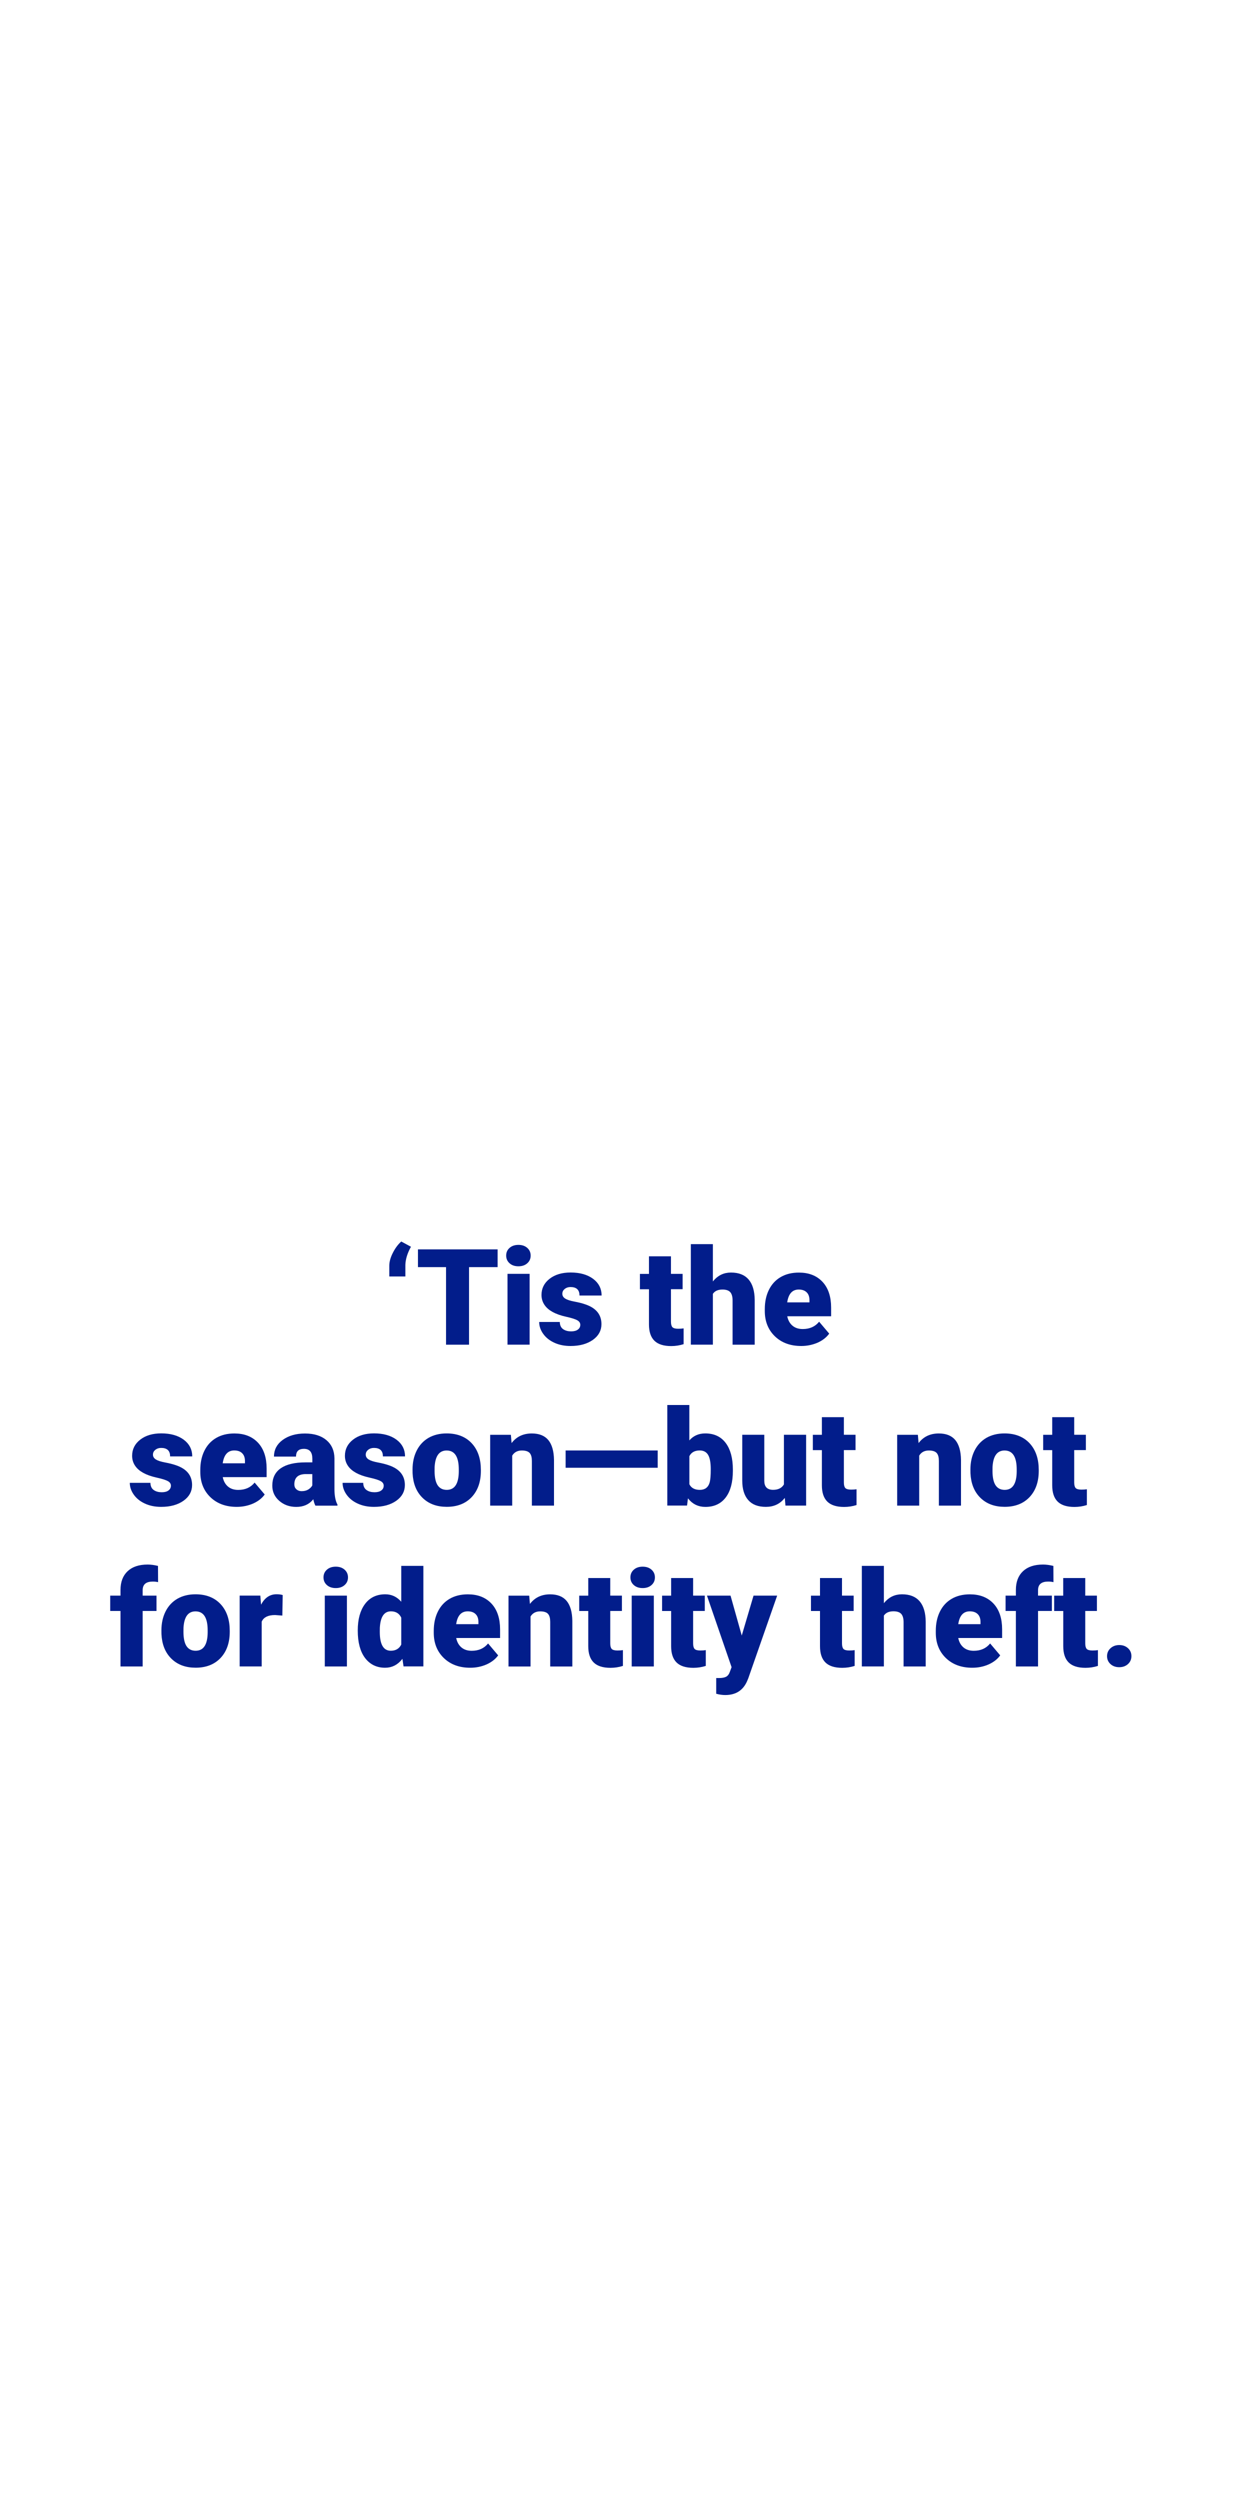 <svg id="Layer_1" xmlns="http://www.w3.org/2000/svg" viewBox="0 0 300 600"><style>.st0{fill:#021d8b}</style><path class="st0" d="M96.3 297.96l2.33 1.26c-.86 1.55-1.3 3-1.34 4.35v2.78h-3.86v-2.59c.01-.95.29-1.98.85-3.07.55-1.1 1.22-2.01 2.02-2.73zM119.44 304.11h-6.87v18.62h-5.52v-18.62h-6.74v-4.26h19.12v4.26zM121.48 301.34c0-.75.27-1.37.82-1.85.54-.48 1.25-.72 2.12-.72.87 0 1.58.24 2.12.72s.82 1.1.82 1.85-.27 1.37-.82 1.85c-.54.48-1.25.72-2.12.72-.87 0-1.58-.24-2.12-.72s-.82-1.1-.82-1.85zm5.63 21.38h-5.31v-17h5.31v17zM139.27 317.95c0-.45-.24-.81-.71-1.08s-1.37-.56-2.69-.85c-1.32-.29-2.41-.68-3.27-1.16-.86-.48-1.51-1.05-1.96-1.74s-.68-1.46-.68-2.34c0-1.56.64-2.85 1.93-3.86s2.97-1.52 5.06-1.52c2.24 0 4.04.51 5.4 1.52 1.36 1.02 2.04 2.35 2.04 4.01h-5.31c0-1.36-.72-2.04-2.15-2.04-.56 0-1.02.15-1.4.46-.38.31-.57.69-.57 1.16s.23.85.69 1.15c.46.29 1.2.53 2.21.72 1.01.19 1.9.41 2.66.68 2.56.88 3.83 2.46 3.83 4.73 0 1.55-.69 2.81-2.07 3.79-1.38.97-3.16 1.46-5.35 1.46-1.46 0-2.75-.26-3.9-.79-1.14-.52-2.03-1.24-2.67-2.14-.64-.9-.96-1.85-.96-2.84h4.95c.02.79.28 1.36.79 1.72.5.36 1.15.54 1.93.54.72 0 1.26-.15 1.63-.44.39-.29.57-.67.57-1.14zM161.03 301.5v4.23h2.8v3.68h-2.8v7.78c0 .64.12 1.08.35 1.33.23.25.69.38 1.37.38.52 0 .96-.03 1.32-.09v3.79c-.95.3-1.95.46-2.98.46-1.82 0-3.17-.43-4.04-1.29-.87-.86-1.3-2.16-1.3-3.91v-8.44h-2.17v-3.68h2.17v-4.23h5.28zM171.09 307.55c1.13-1.42 2.58-2.14 4.34-2.14 1.88 0 3.29.56 4.24 1.67.95 1.11 1.44 2.75 1.46 4.92v10.73h-5.31v-10.61c0-.9-.18-1.56-.55-1.99-.37-.42-.99-.64-1.87-.64-1.09 0-1.86.35-2.31 1.04v12.19h-5.29v-24.13h5.29v8.96zM192.3 323.04c-2.61 0-4.72-.78-6.33-2.33-1.61-1.56-2.42-3.58-2.42-6.07v-.44c0-1.74.32-3.27.97-4.6s1.58-2.36 2.82-3.09c1.24-.73 2.7-1.09 4.4-1.09 2.39 0 4.27.74 5.66 2.22 1.38 1.48 2.07 3.55 2.07 6.2v2.06h-10.53c.19.95.6 1.7 1.24 2.25s1.47.82 2.48.82c1.68 0 2.99-.59 3.93-1.76l2.42 2.86c-.66.91-1.59 1.64-2.8 2.18-1.22.52-2.52.79-3.91.79zm-.6-13.55c-1.55 0-2.47 1.03-2.77 3.08h5.34v-.41c.02-.85-.19-1.51-.64-1.97-.45-.46-1.09-.7-1.93-.7zM41.02 356.56c0-.45-.24-.81-.71-1.08s-1.37-.56-2.69-.85c-1.32-.29-2.41-.68-3.27-1.16-.86-.48-1.51-1.05-1.96-1.74s-.68-1.46-.68-2.34c0-1.56.64-2.85 1.93-3.86s2.97-1.52 5.06-1.52c2.24 0 4.04.51 5.4 1.52 1.36 1.02 2.04 2.35 2.04 4.01h-5.31c0-1.36-.72-2.04-2.15-2.04-.56 0-1.02.15-1.4.46-.38.31-.57.69-.57 1.16s.23.85.69 1.15c.46.29 1.2.53 2.21.72 1.01.19 1.9.41 2.66.68 2.56.88 3.83 2.46 3.83 4.73 0 1.55-.69 2.81-2.07 3.79-1.38.97-3.16 1.46-5.35 1.46-1.46 0-2.75-.26-3.9-.79-1.14-.52-2.03-1.24-2.67-2.14-.64-.9-.96-1.85-.96-2.84h4.95c.02.79.28 1.36.79 1.72.5.36 1.15.54 1.93.54.72 0 1.26-.15 1.63-.44.38-.29.57-.67.57-1.14zM56.82 361.65c-2.61 0-4.72-.78-6.33-2.33-1.61-1.56-2.42-3.58-2.42-6.07v-.44c0-1.74.32-3.27.97-4.6s1.58-2.36 2.82-3.09c1.24-.73 2.7-1.09 4.4-1.09 2.39 0 4.27.74 5.66 2.22 1.38 1.48 2.07 3.55 2.07 6.2v2.06H53.46c.19.95.6 1.7 1.24 2.25s1.47.82 2.48.82c1.68 0 2.99-.59 3.93-1.76l2.42 2.86c-.66.91-1.59 1.64-2.8 2.18-1.21.52-2.52.79-3.91.79zm-.6-13.54c-1.55 0-2.47 1.03-2.77 3.08h5.34v-.41c.02-.85-.19-1.51-.64-1.97-.44-.47-1.09-.7-1.93-.7zM75.69 361.34c-.19-.35-.36-.85-.5-1.52-.97 1.23-2.34 1.84-4.08 1.84-1.6 0-2.96-.48-4.08-1.45s-1.68-2.19-1.68-3.65c0-1.84.68-3.24 2.04-4.18 1.36-.94 3.34-1.41 5.94-1.41h1.63v-.9c0-1.57-.67-2.35-2.03-2.35-1.26 0-1.89.62-1.89 1.86h-5.29c0-1.64.7-2.98 2.1-4s3.18-1.54 5.35-1.54c2.17 0 3.88.53 5.14 1.59 1.26 1.06 1.9 2.51 1.93 4.35v7.53c.02 1.56.26 2.75.72 3.58v.27h-5.3zm-3.31-3.46c.66 0 1.21-.14 1.64-.42s.75-.6.93-.96v-2.72h-1.54c-1.84 0-2.77.83-2.77 2.48 0 .48.16.87.49 1.17.33.3.74.45 1.25.45zM92.09 356.56c0-.45-.24-.81-.71-1.08s-1.37-.56-2.69-.85c-1.32-.29-2.41-.68-3.27-1.16-.86-.48-1.51-1.05-1.96-1.74s-.68-1.46-.68-2.34c0-1.56.64-2.85 1.93-3.86s2.97-1.52 5.06-1.52c2.24 0 4.04.51 5.4 1.52 1.36 1.02 2.04 2.35 2.04 4.01H91.9c0-1.36-.72-2.04-2.15-2.04-.56 0-1.02.15-1.4.46-.38.31-.57.69-.57 1.16s.23.85.69 1.15c.46.29 1.2.53 2.21.72 1.01.19 1.9.41 2.66.68 2.56.88 3.83 2.46 3.83 4.73 0 1.55-.69 2.81-2.07 3.79-1.38.97-3.16 1.46-5.35 1.46-1.46 0-2.75-.26-3.9-.79-1.14-.52-2.03-1.24-2.67-2.14-.64-.9-.96-1.85-.96-2.84h4.95c.02.79.28 1.36.79 1.72.5.36 1.15.54 1.93.54.72 0 1.26-.15 1.63-.44.39-.29.57-.67.57-1.14zM99.01 352.68c0-1.7.33-3.21.99-4.53.66-1.32 1.61-2.34 2.84-3.06 1.24-.71 2.69-1.07 4.35-1.07 2.54 0 4.55.79 6.02 2.36 1.47 1.58 2.2 3.72 2.2 6.43v.19c0 2.65-.74 4.75-2.21 6.31-1.47 1.55-3.46 2.33-5.98 2.33-2.42 0-4.36-.73-5.83-2.18-1.47-1.45-2.26-3.42-2.37-5.9l-.01-.88zm5.29.33c0 1.57.25 2.72.74 3.46.49.73 1.22 1.1 2.18 1.1 1.89 0 2.85-1.45 2.89-4.35v-.53c0-3.05-.97-4.57-2.92-4.57-1.77 0-2.73 1.31-2.88 3.94l-.01.95zM122.61 344.34l.17 2c1.17-1.54 2.79-2.31 4.85-2.31 1.77 0 3.09.53 3.97 1.59.87 1.06 1.33 2.65 1.36 4.78v10.95h-5.31v-10.73c0-.86-.17-1.49-.52-1.89-.35-.4-.97-.61-1.89-.61-1.04 0-1.81.41-2.31 1.23v12h-5.29v-17h4.97zM157.85 352.26h-22.1v-4.15h22.1v4.15zM175.89 352.98c0 2.79-.58 4.93-1.73 6.43s-2.78 2.25-4.87 2.25c-1.73 0-3.12-.69-4.18-2.06l-.22 1.74h-4.74V337.2h5.29v8.5c.98-1.12 2.26-1.68 3.82-1.68 2.12 0 3.75.76 4.9 2.28s1.73 3.66 1.73 6.41v.27zm-5.31-.34c0-1.63-.22-2.79-.65-3.49s-1.1-1.04-2-1.04c-1.19 0-2.02.46-2.48 1.37v6.74c.45.9 1.29 1.35 2.51 1.35 1.25 0 2.04-.61 2.37-1.82.16-.6.25-1.63.25-3.11zM188.35 359.5c-1.12 1.43-2.63 2.15-4.54 2.15-1.86 0-3.28-.54-4.23-1.63-.96-1.08-1.44-2.64-1.44-4.67v-11.01h5.29v11.04c0 1.46.71 2.18 2.12 2.18 1.21 0 2.08-.43 2.59-1.3v-11.92h5.33v17h-4.96l-.16-1.84zM202.53 340.11v4.23h2.8v3.68h-2.8v7.78c0 .64.12 1.08.35 1.33.23.25.69.38 1.37.38.52 0 .96-.03 1.32-.09v3.79c-.95.3-1.95.46-2.98.46-1.82 0-3.17-.43-4.04-1.29-.87-.86-1.3-2.16-1.3-3.91v-8.44h-2.17v-3.68h2.17v-4.23h5.28zM220.29 344.34l.17 2c1.17-1.54 2.79-2.31 4.85-2.31 1.77 0 3.09.53 3.97 1.59.87 1.06 1.33 2.65 1.36 4.78v10.95h-5.31v-10.73c0-.86-.17-1.49-.52-1.89-.35-.4-.97-.61-1.89-.61-1.04 0-1.81.41-2.31 1.23v12h-5.29v-17h4.97zM232.9 352.68c0-1.7.33-3.21.99-4.53.66-1.32 1.61-2.34 2.84-3.06 1.24-.71 2.69-1.07 4.35-1.07 2.54 0 4.55.79 6.02 2.36 1.47 1.58 2.2 3.72 2.2 6.43v.19c0 2.65-.74 4.75-2.21 6.31-1.47 1.55-3.46 2.33-5.98 2.33-2.42 0-4.36-.73-5.83-2.18-1.47-1.45-2.26-3.42-2.37-5.9l-.01-.88zm5.3.33c0 1.57.25 2.72.74 3.46.49.73 1.22 1.1 2.18 1.1 1.89 0 2.85-1.45 2.89-4.35v-.53c0-3.05-.97-4.57-2.92-4.57-1.77 0-2.73 1.31-2.88 3.94l-.01.95zM257.81 340.11v4.23h2.8v3.68h-2.8v7.78c0 .64.12 1.08.35 1.33.23.25.69.38 1.37.38.52 0 .96-.03 1.32-.09v3.79c-.95.3-1.95.46-2.98.46-1.82 0-3.17-.43-4.04-1.29-.87-.86-1.3-2.16-1.3-3.91v-8.44h-2.17v-3.68h2.17v-4.23h5.28zM28.92 399.95v-13.32h-2.47v-3.68h2.47v-1.35c0-1.94.57-3.44 1.71-4.51s2.74-1.6 4.81-1.6c.75 0 1.58.11 2.48.33l.02 3.9c-.33-.09-.76-.14-1.3-.14-1.6 0-2.4.69-2.4 2.07v1.3h3.32v3.68h-3.32v13.32h-5.32zM38.74 391.29c0-1.7.33-3.21.99-4.53.66-1.32 1.61-2.34 2.84-3.06 1.24-.71 2.69-1.07 4.35-1.07 2.54 0 4.55.79 6.02 2.36 1.47 1.58 2.2 3.72 2.2 6.43v.19c0 2.65-.74 4.75-2.21 6.31-1.47 1.55-3.46 2.33-5.98 2.33-2.42 0-4.36-.73-5.83-2.18-1.47-1.45-2.26-3.42-2.37-5.9l-.01-.88zm5.29.33c0 1.57.25 2.72.74 3.46.49.73 1.22 1.1 2.18 1.1 1.89 0 2.85-1.45 2.89-4.35v-.53c0-3.05-.97-4.57-2.92-4.57-1.77 0-2.73 1.31-2.88 3.94l-.01.95zM67.76 387.74l-1.74-.13c-1.67 0-2.73.52-3.21 1.57v10.76h-5.29v-17h4.96l.17 2.18c.89-1.67 2.13-2.5 3.72-2.5.57 0 1.06.06 1.48.19l-.09 4.93zM77.64 378.57c0-.75.27-1.37.82-1.85.54-.48 1.25-.72 2.12-.72.87 0 1.58.24 2.12.72s.82 1.1.82 1.85-.27 1.37-.82 1.85c-.54.48-1.25.72-2.12.72-.87 0-1.58-.24-2.12-.72-.55-.48-.82-1.1-.82-1.85zm5.62 21.38h-5.31v-17h5.31v17zM85.86 391.32c0-2.69.58-4.81 1.74-6.36 1.16-1.55 2.79-2.33 4.87-2.33 1.52 0 2.8.6 3.83 1.79v-8.61h5.31v24.13h-4.76l-.27-1.82c-1.09 1.42-2.47 2.14-4.15 2.14-2.02 0-3.62-.78-4.81-2.33-1.17-1.54-1.76-3.75-1.76-6.61zm5.29.33c0 3.02.88 4.53 2.64 4.53 1.17 0 2.01-.49 2.51-1.48v-6.47c-.48-1.01-1.31-1.51-2.48-1.51-1.63 0-2.52 1.32-2.66 3.96l-.01.97zM112.85 400.26c-2.61 0-4.72-.78-6.33-2.33-1.61-1.56-2.42-3.58-2.42-6.07v-.44c0-1.74.32-3.27.97-4.6s1.58-2.36 2.82-3.09c1.24-.73 2.7-1.09 4.4-1.09 2.39 0 4.27.74 5.66 2.22 1.38 1.48 2.07 3.55 2.07 6.2v2.06h-10.53c.19.95.6 1.7 1.24 2.25s1.47.82 2.48.82c1.68 0 2.99-.59 3.93-1.76l2.42 2.86c-.66.91-1.59 1.64-2.8 2.18-1.22.53-2.52.79-3.91.79zm-.6-13.54c-1.55 0-2.47 1.03-2.77 3.08h5.34v-.41c.02-.85-.19-1.51-.64-1.97-.45-.47-1.09-.7-1.93-.7zM127.01 382.95l.17 2c1.17-1.54 2.79-2.31 4.85-2.31 1.77 0 3.09.53 3.97 1.59.87 1.06 1.33 2.65 1.36 4.78v10.95h-5.31v-10.73c0-.86-.17-1.49-.52-1.89-.35-.4-.97-.61-1.89-.61-1.04 0-1.81.41-2.31 1.23v12h-5.29v-17h4.97zM146.46 378.72v4.23h2.8v3.68h-2.8v7.78c0 .64.12 1.08.35 1.33.23.25.69.38 1.37.38.52 0 .96-.03 1.32-.09v3.79c-.95.3-1.95.46-2.98.46-1.82 0-3.17-.43-4.04-1.29-.87-.86-1.3-2.16-1.3-3.91v-8.44h-2.17v-3.68h2.17v-4.23h5.28zM151.3 378.57c0-.75.27-1.37.82-1.85.54-.48 1.25-.72 2.12-.72.87 0 1.58.24 2.12.72s.82 1.1.82 1.85-.27 1.37-.82 1.85c-.54.48-1.25.72-2.12.72-.87 0-1.58-.24-2.12-.72-.55-.48-.82-1.1-.82-1.85zm5.62 21.38h-5.31v-17h5.31v17zM166.35 378.72v4.23h2.8v3.68h-2.8v7.78c0 .64.12 1.08.35 1.33.23.25.69.38 1.37.38.52 0 .96-.03 1.32-.09v3.79c-.95.3-1.95.46-2.98.46-1.82 0-3.17-.43-4.04-1.29-.87-.86-1.3-2.16-1.3-3.91v-8.44h-2.17v-3.68h2.17v-4.23h5.28zM178.02 392.53l2.83-9.58h5.67l-6.93 19.84-.3.72c-.98 2.2-2.72 3.3-5.22 3.3-.69 0-1.42-.1-2.18-.31v-3.77h.69c.74 0 1.31-.11 1.71-.32.39-.22.68-.6.87-1.16l.42-1.13-5.91-17.17h5.66l2.69 9.58zM202.08 378.72v4.23h2.8v3.68h-2.8v7.78c0 .64.12 1.08.35 1.33.23.25.69.38 1.37.38.52 0 .96-.03 1.32-.09v3.79c-.95.3-1.95.46-2.98.46-1.82 0-3.17-.43-4.04-1.29-.87-.86-1.3-2.16-1.3-3.91v-8.44h-2.17v-3.68h2.17v-4.23h5.28zM212.13 384.77c1.13-1.42 2.58-2.14 4.34-2.14 1.88 0 3.29.56 4.24 1.67.95 1.11 1.44 2.75 1.46 4.92v10.73h-5.31v-10.61c0-.9-.18-1.56-.55-1.99-.37-.42-.99-.64-1.87-.64-1.09 0-1.86.35-2.31 1.04v12.19h-5.29v-24.13h5.29v8.96zM233.34 400.26c-2.61 0-4.72-.78-6.33-2.33-1.61-1.56-2.42-3.58-2.42-6.07v-.44c0-1.74.32-3.27.97-4.6s1.58-2.36 2.82-3.09c1.24-.73 2.7-1.09 4.4-1.09 2.39 0 4.27.74 5.66 2.22 1.38 1.48 2.07 3.55 2.07 6.2v2.06h-10.53c.19.95.6 1.7 1.24 2.25s1.47.82 2.48.82c1.68 0 2.99-.59 3.93-1.76l2.42 2.86c-.66.91-1.59 1.64-2.8 2.18-1.21.53-2.51.79-3.91.79zm-.59-13.54c-1.55 0-2.47 1.03-2.77 3.08h5.34v-.41c.02-.85-.19-1.51-.64-1.97-.45-.47-1.1-.7-1.93-.7zM243.81 399.95v-13.32h-2.47v-3.68h2.47v-1.35c0-1.94.57-3.44 1.71-4.51s2.74-1.6 4.81-1.6c.75 0 1.58.11 2.48.33l.02 3.9c-.33-.09-.76-.14-1.3-.14-1.6 0-2.4.69-2.4 2.07v1.3h3.32v3.68h-3.32v13.32h-5.32zM260.46 378.72v4.23h2.8v3.68h-2.8v7.78c0 .64.12 1.08.35 1.33.23.25.69.38 1.37.38.52 0 .96-.03 1.32-.09v3.79c-.95.3-1.95.46-2.98.46-1.82 0-3.17-.43-4.04-1.29-.87-.86-1.3-2.16-1.3-3.91v-8.44H253v-3.68h2.17v-4.23h5.29zM268.62 394.81c.84 0 1.53.25 2.09.75.55.5.83 1.13.83 1.91s-.28 1.41-.83 1.91c-.56.5-1.25.75-2.09.75-.85 0-1.55-.25-2.1-.75s-.83-1.14-.83-1.9.28-1.4.83-1.9 1.25-.77 2.1-.77z"/></svg>